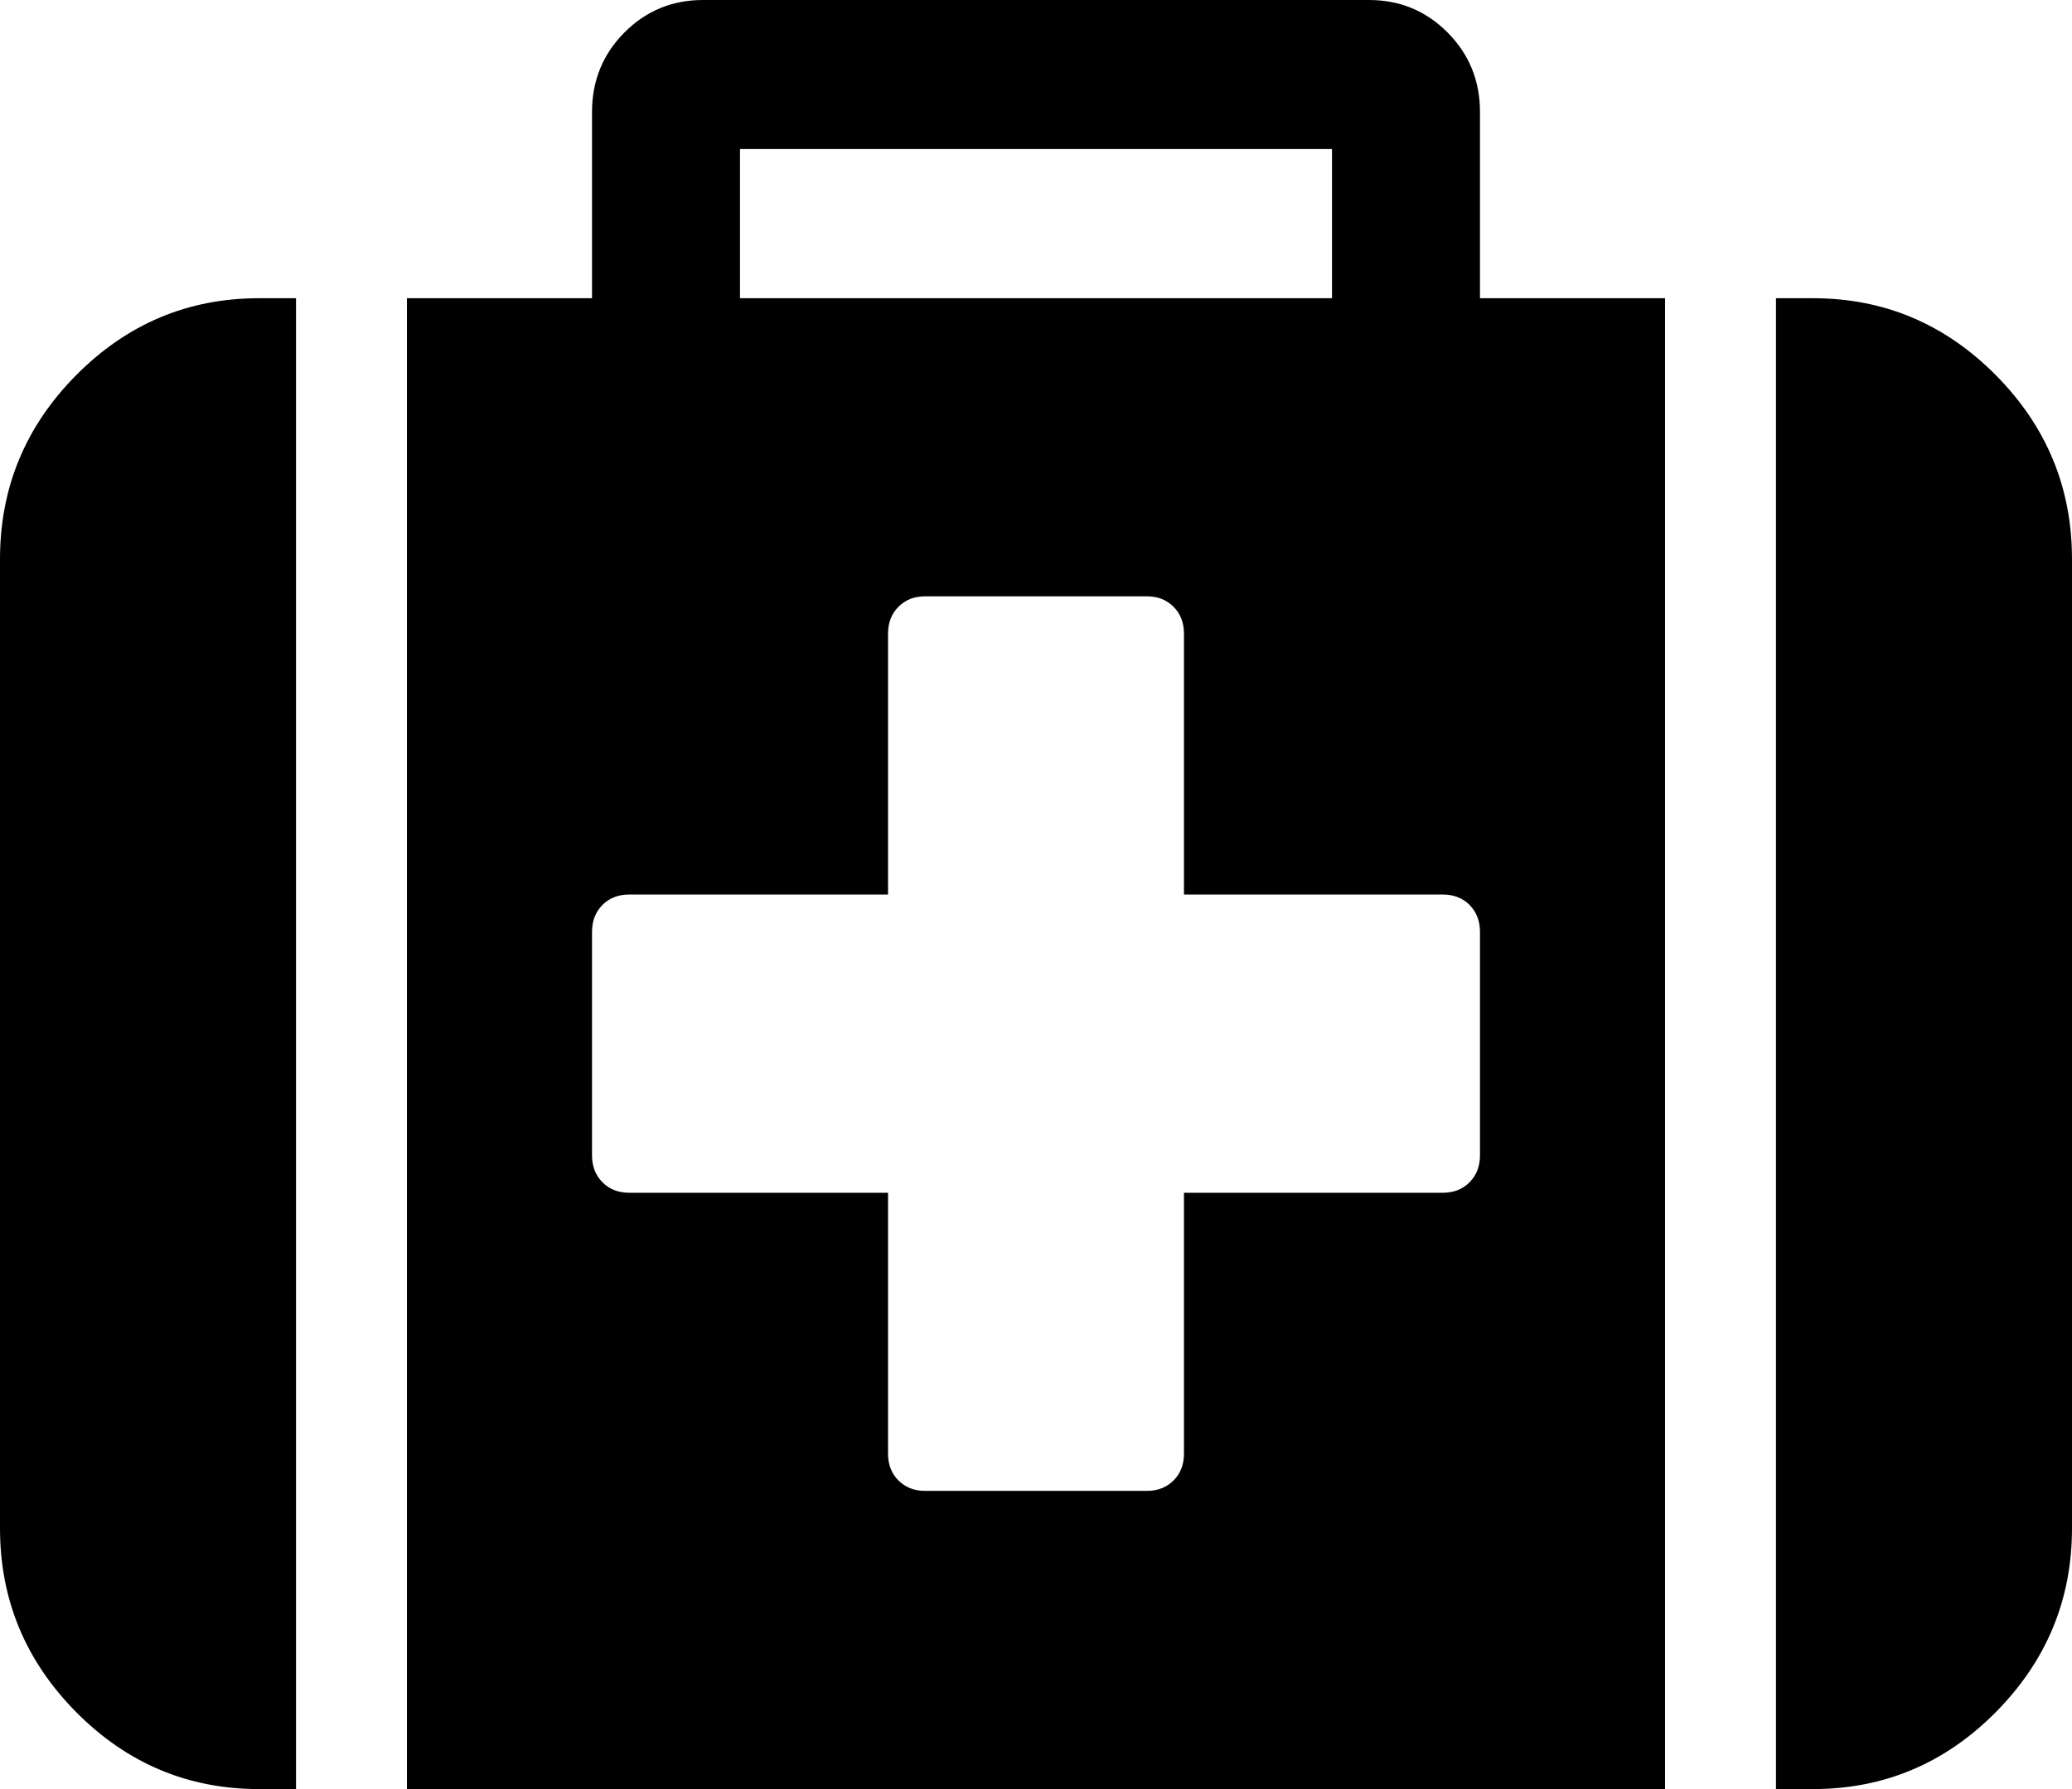 ﻿<?xml version="1.0" encoding="utf-8"?>
<svg version="1.1" xmlns:xlink="http://www.w3.org/1999/xlink" width="22px" height="19px" xmlns="http://www.w3.org/2000/svg">
  <g transform="matrix(1 0 0 1 -322 -249 )">
    <path d="M 15.604 12.555  C 15.677 12.481  15.714 12.386  15.714 12.271  L 15.714 9.896  C 15.714 9.78  15.677 9.686  15.604 9.611  C 15.53 9.537  15.436 9.5  15.321 9.5  L 12.571 9.5  L 12.571 6.729  C 12.571 6.614  12.535 6.519  12.461 6.445  C 12.387 6.37  12.293 6.333  12.179 6.333  L 9.821 6.333  C 9.707 6.333  9.613 6.37  9.539 6.445  C 9.465 6.519  9.429 6.614  9.429 6.729  L 9.429 9.5  L 6.679 9.5  C 6.564 9.5  6.47 9.537  6.396 9.611  C 6.323 9.686  6.286 9.78  6.286 9.896  L 6.286 12.271  C 6.286 12.386  6.323 12.481  6.396 12.555  C 6.47 12.63  6.564 12.667  6.679 12.667  L 9.429 12.667  L 9.429 15.438  C 9.429 15.553  9.465 15.648  9.539 15.722  C 9.613 15.796  9.707 15.833  9.821 15.833  L 12.179 15.833  C 12.293 15.833  12.387 15.796  12.461 15.722  C 12.535 15.648  12.571 15.553  12.571 15.438  L 12.571 12.667  L 15.321 12.667  C 15.436 12.667  15.53 12.63  15.604 12.555  Z M 7.857 1.583  L 7.857 3.167  L 14.143 3.167  L 14.143 1.583  L 7.857 1.583  Z M 2.75 3.167  L 3.143 3.167  L 3.143 19  L 2.75 19  C 1.997 19  1.35 18.728  0.81 18.184  C 0.27 17.639  0 16.988  0 16.229  L 0 5.938  C 0 5.179  0.27 4.527  0.81 3.983  C 1.35 3.439  1.997 3.167  2.75 3.167  Z M 15.714 3.167  L 17.679 3.167  L 17.679 19  L 4.321 19  L 4.321 3.167  L 6.286 3.167  L 6.286 1.188  C 6.286 0.858  6.4 0.577  6.629 0.346  C 6.859 0.115  7.137 0  7.464 0  L 14.536 0  C 14.863 0  15.141 0.115  15.371 0.346  C 15.6 0.577  15.714 0.858  15.714 1.188  L 15.714 3.167  Z M 21.19 3.983  C 21.73 4.527  22 5.179  22 5.938  L 22 16.229  C 22 16.988  21.73 17.639  21.19 18.184  C 20.65 18.728  20.003 19  19.25 19  L 18.857 19  L 18.857 3.167  L 19.25 3.167  C 20.003 3.167  20.65 3.439  21.19 3.983  Z " fill-rule="nonzero" fill="#000000" stroke="none" transform="matrix(1 0 0 1 322 249 )" />
  </g>
</svg>